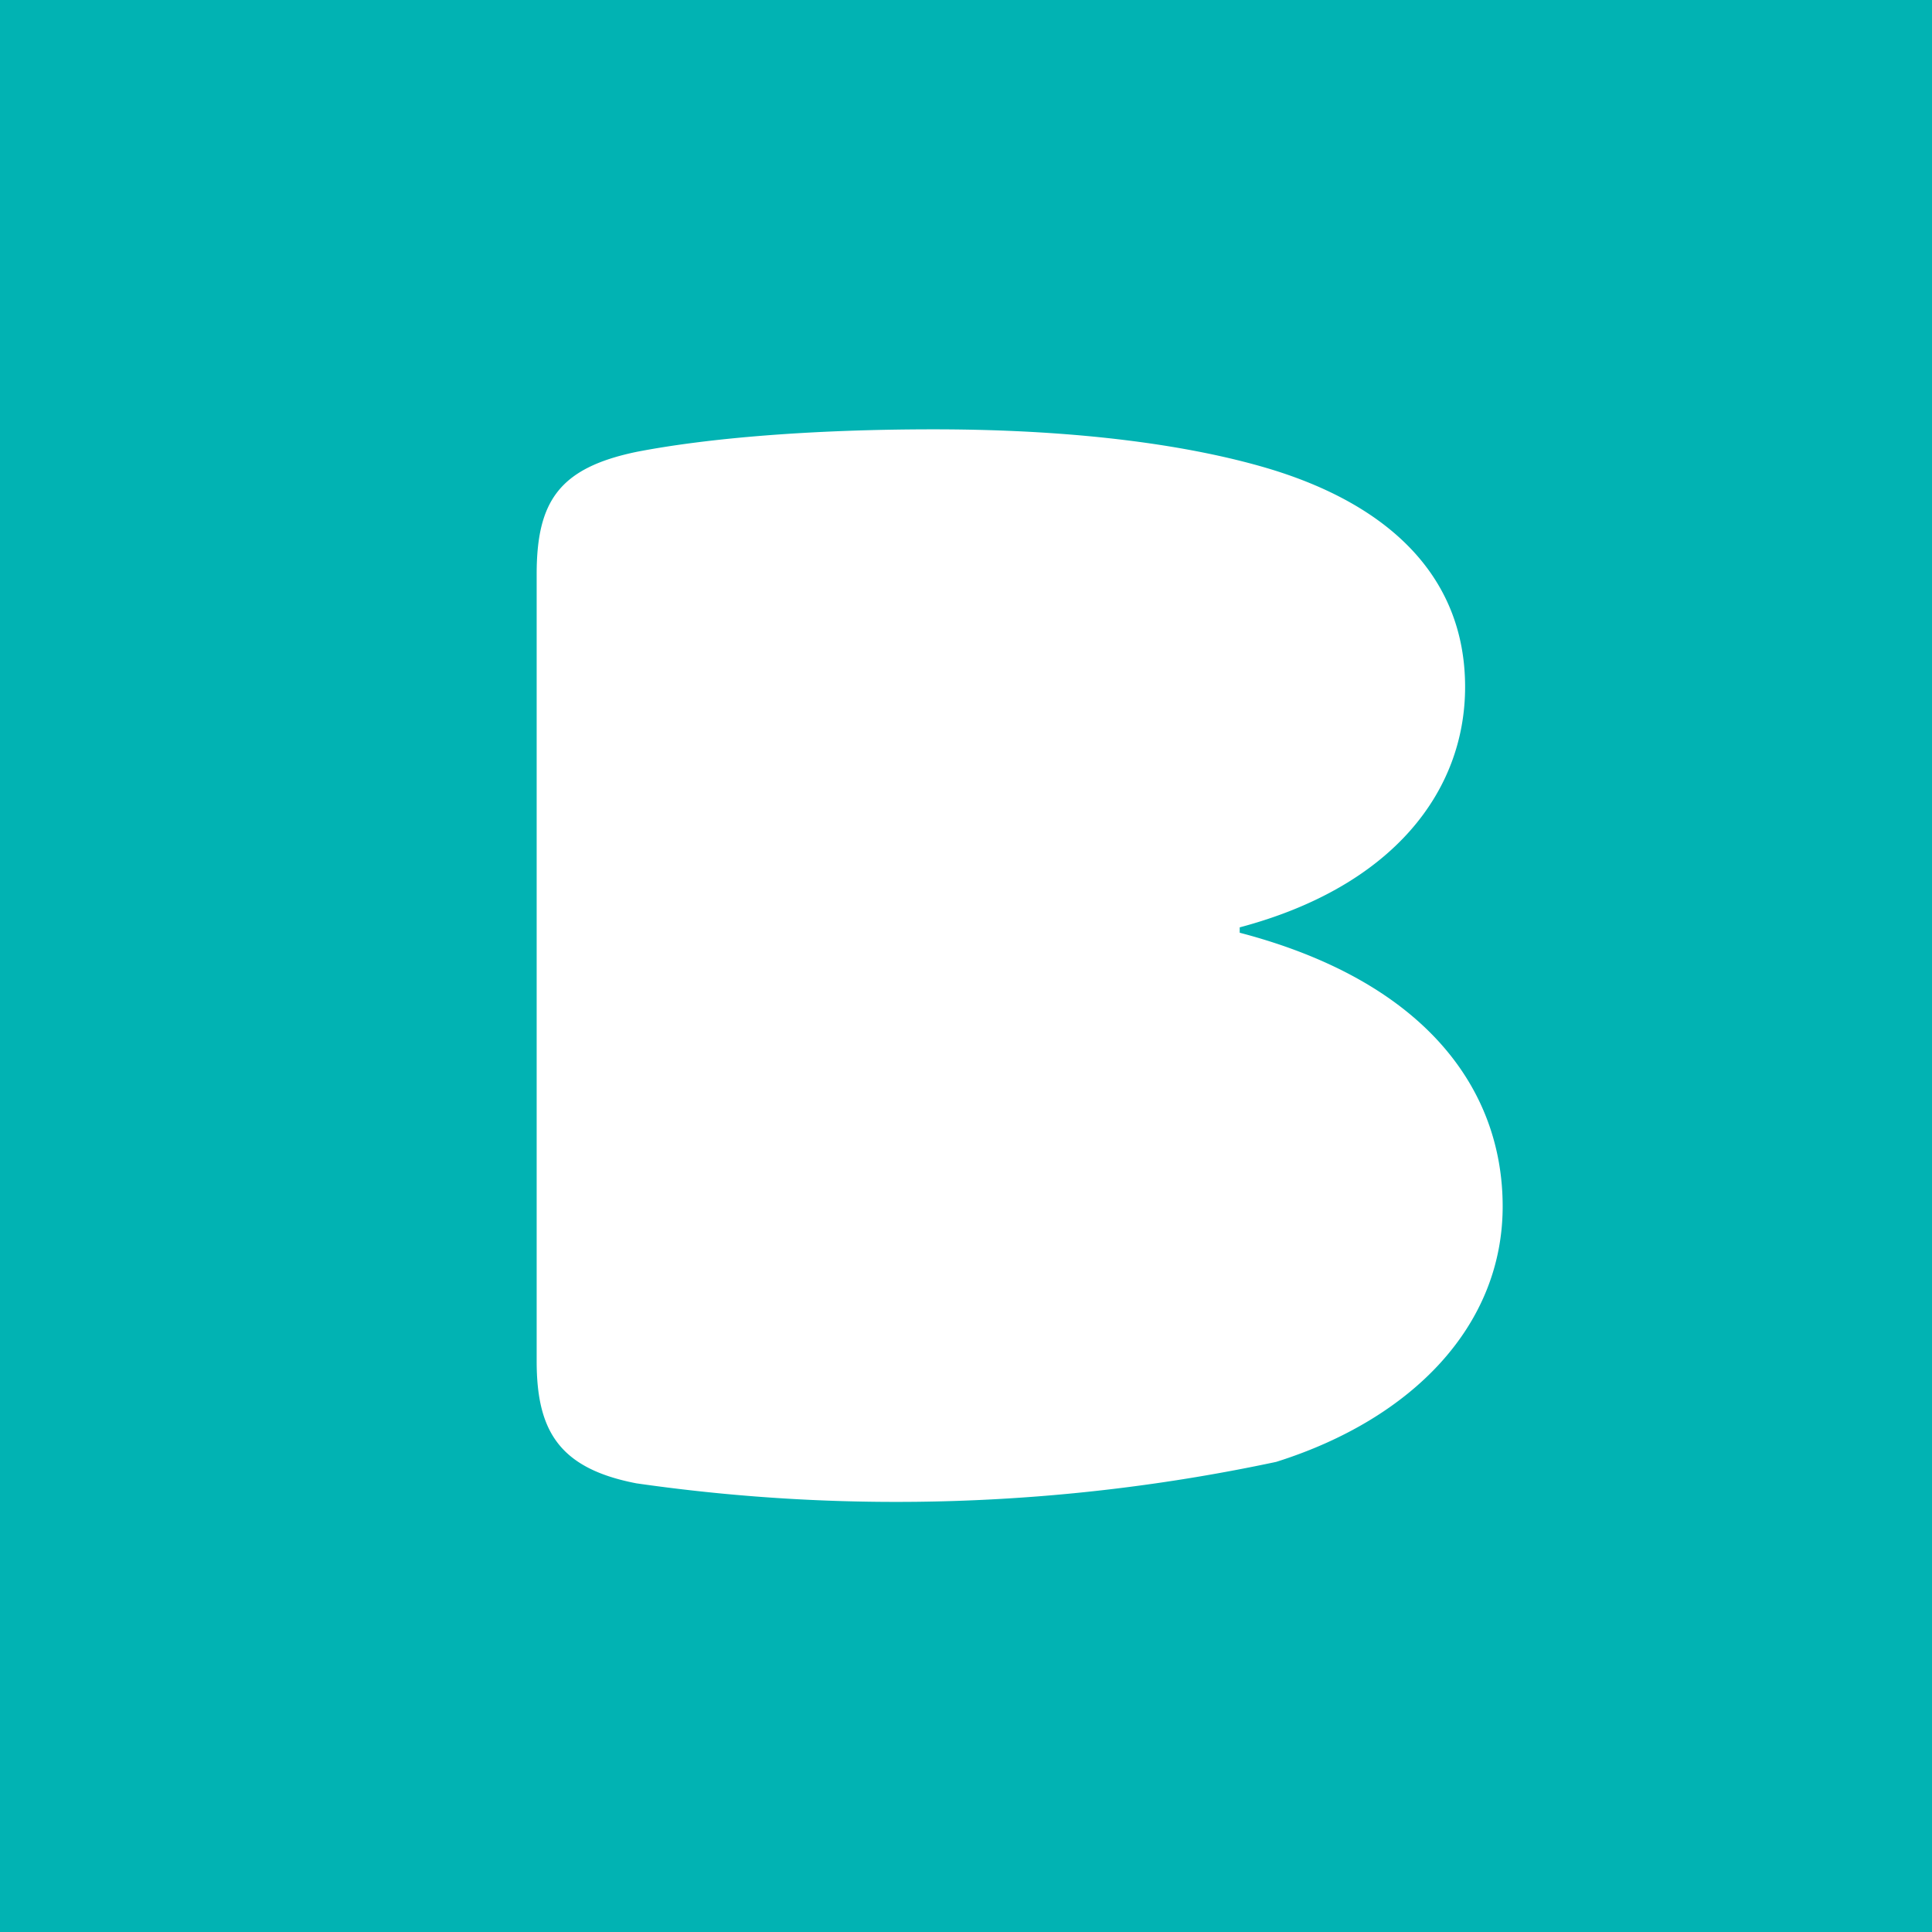 <!-- by TradingView --><svg xmlns="http://www.w3.org/2000/svg" width="18" height="18" viewBox="0 0 18 18"><path fill="#01B3B3" d="M0 0h18v18H0z"/><path d="M11.55 8.7v-.06c1.43-.38 2.1-1.27 2.1-2.24 0-1.02-.7-1.7-1.85-2.04-.68-.2-1.7-.36-3.1-.36-1.13 0-2.1.08-2.77.21-.72.15-.93.46-.93 1.14v7.33c0 .64.2 1 .93 1.14a17 17 0 0 0 5.96-.2c1.27-.4 2.11-1.27 2.11-2.38 0-1.1-.73-2.1-2.45-2.55Z" fill="#fff"/></svg>